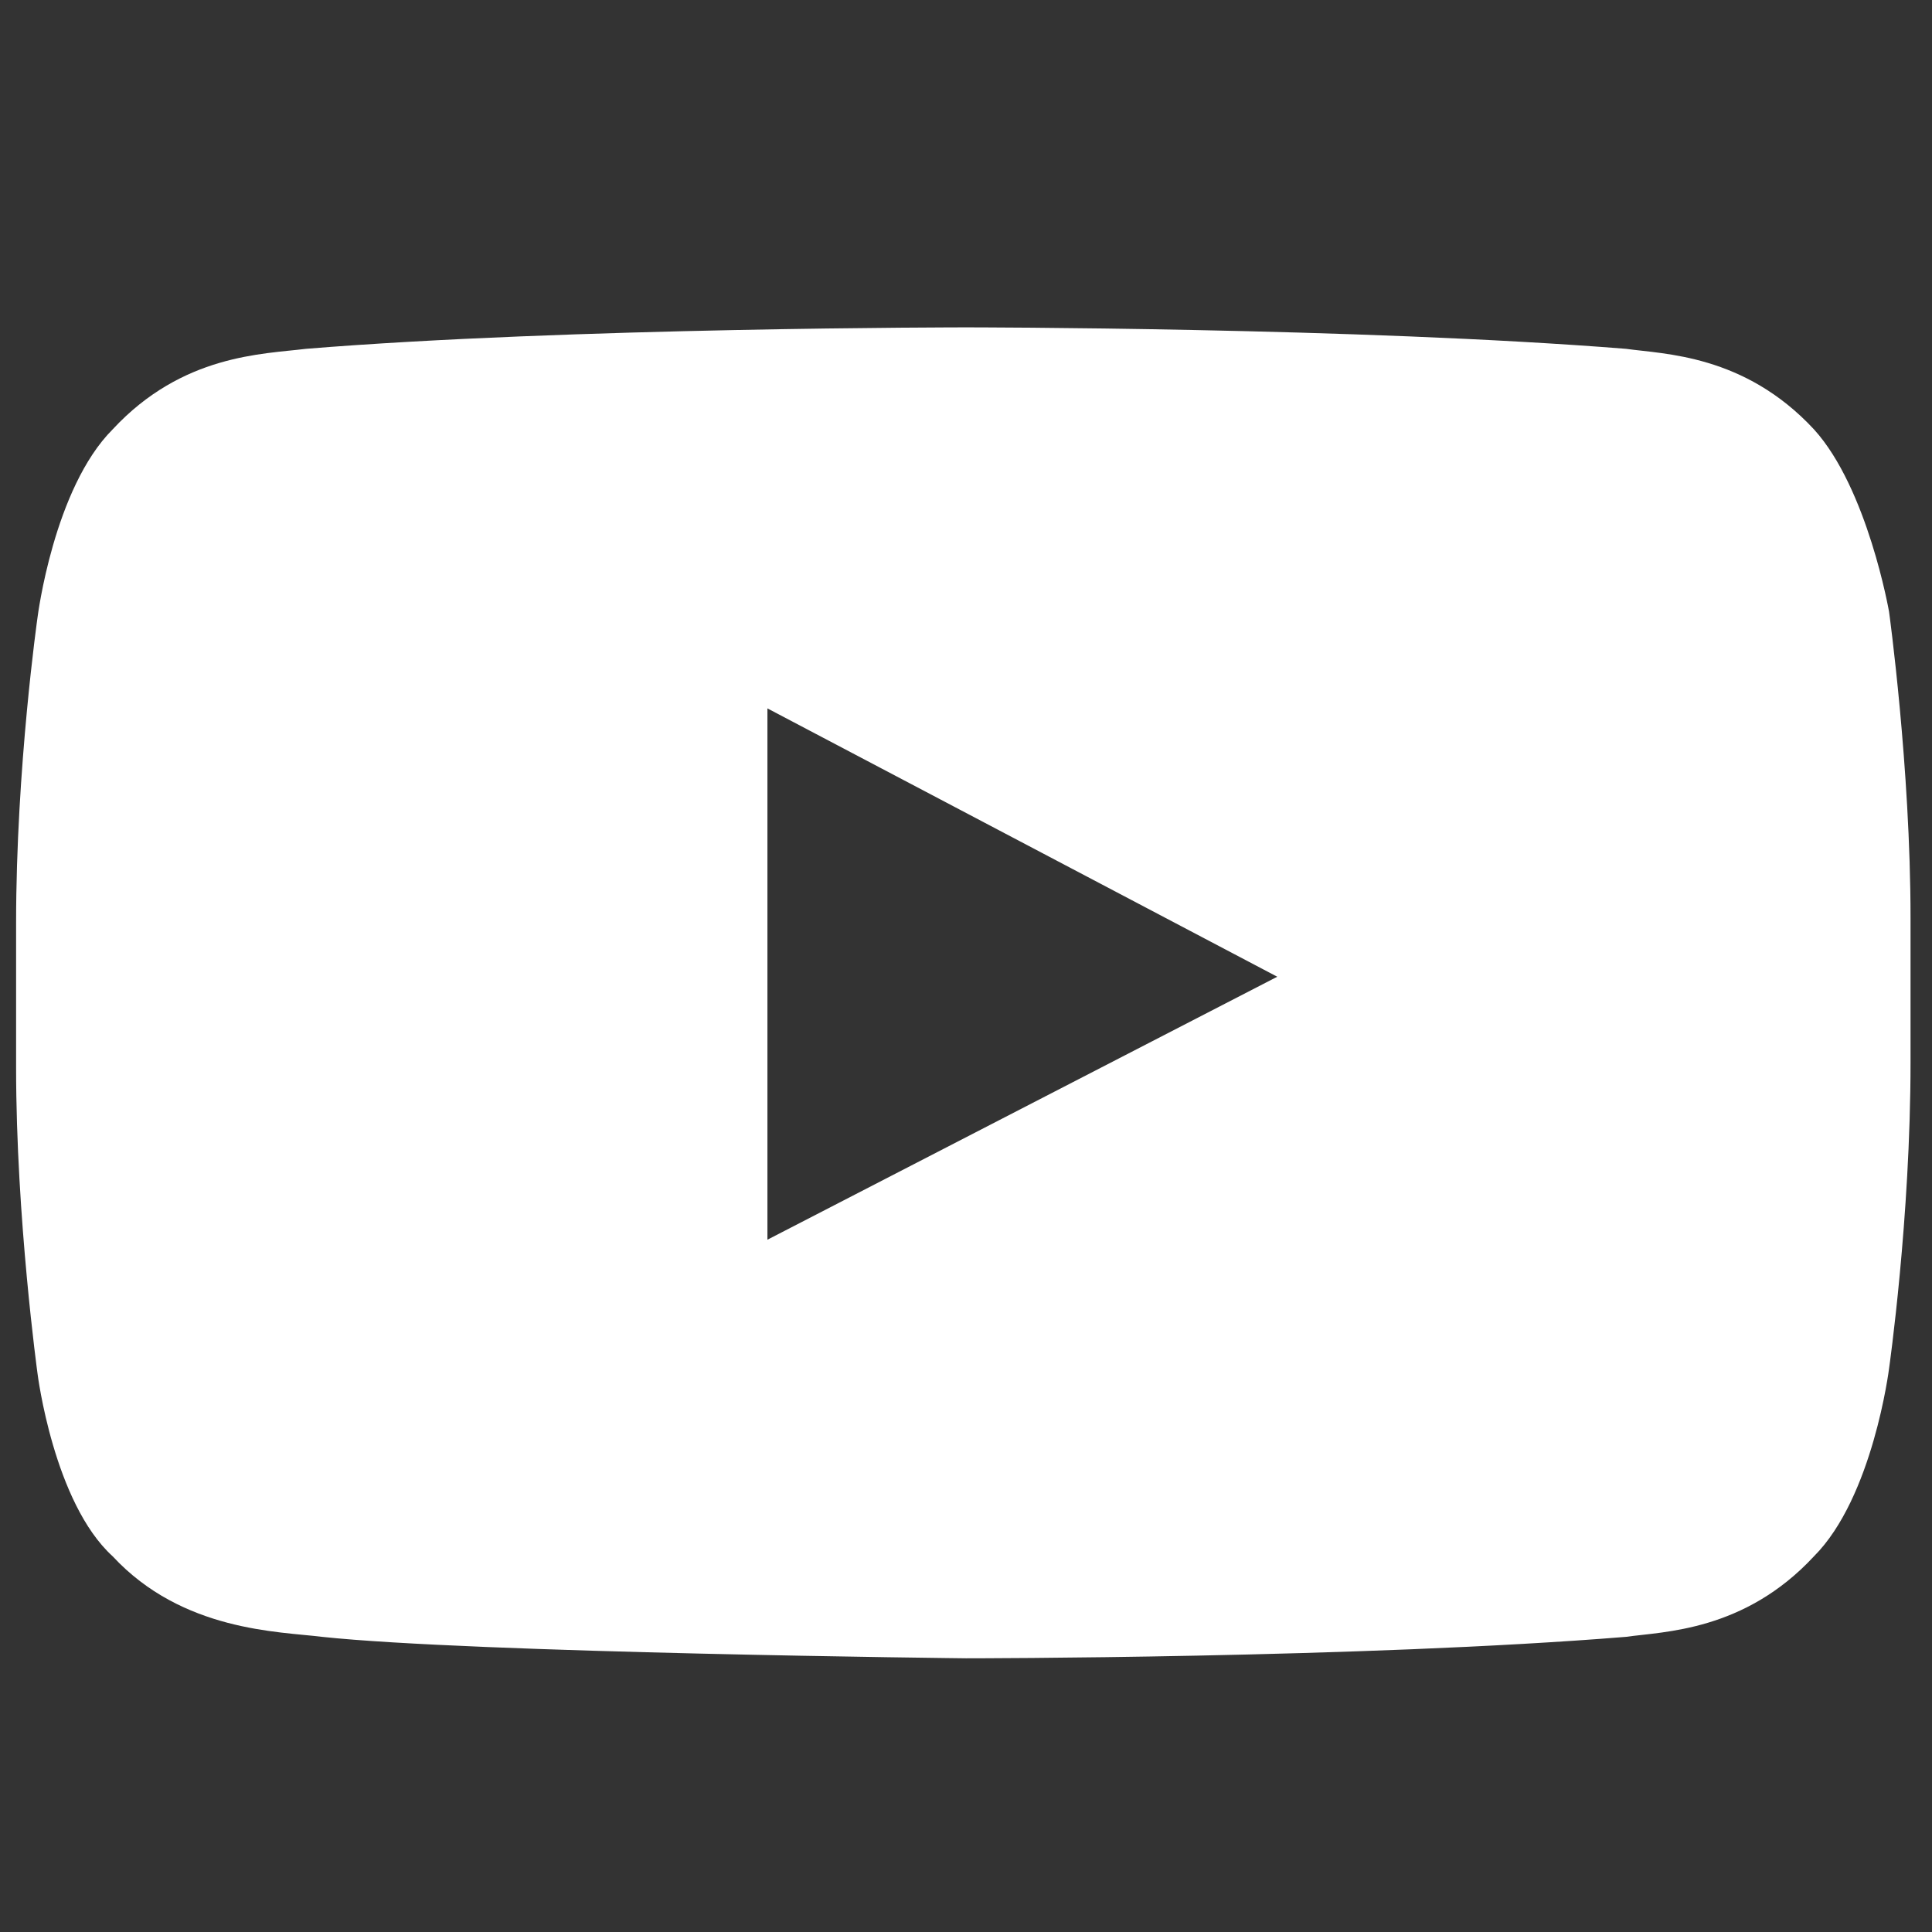 <?xml version="1.0" encoding="utf-8"?>
<!-- Generator: Adobe Illustrator 22.1.0, SVG Export Plug-In . SVG Version: 6.00 Build 0)  -->
<svg version="1.1" id="Layer_1" xmlns="http://www.w3.org/2000/svg" xmlns:xlink="http://www.w3.org/1999/xlink" x="0px" y="0px"
	 viewBox="0 0 36 36" style="enable-background:new 0 0 36 36;" xml:space="preserve">
<rect x="0" y="0" width="36" height="36" fill="#333333" stroke="none"/>
<style type="text/css">
	.st0{fill:#FFFFFF;}
</style>
<path class="st0" d="M33.8,8c-1.3-1.4-2.8-1.4-3.5-1.5C25.3,6.1,18,6.1,18,6.1l0,0c0,0-7.4,0-12.3,0.4C4.9,6.6,3.4,6.6,2.1,8
	C1,9.1,0.7,11.5,0.7,11.5s-0.4,2.8-0.4,5.7v2.7c0,2.8,0.4,5.7,0.4,5.7S1,28,2.1,29c1.3,1.4,3.1,1.4,3.9,1.5c2.8,0.3,12,0.4,12,0.4
	s7.4,0,12.3-0.4c0.7-0.1,2.2-0.1,3.5-1.5c1.1-1.1,1.4-3.5,1.4-3.5s0.4-2.8,0.4-5.7v-2.7c0-2.8-0.4-5.7-0.4-5.7S34.8,9.1,33.8,8z
	 M14.3,23.1v-9.9l9.5,5L14.3,23.1z"/>
</svg>
